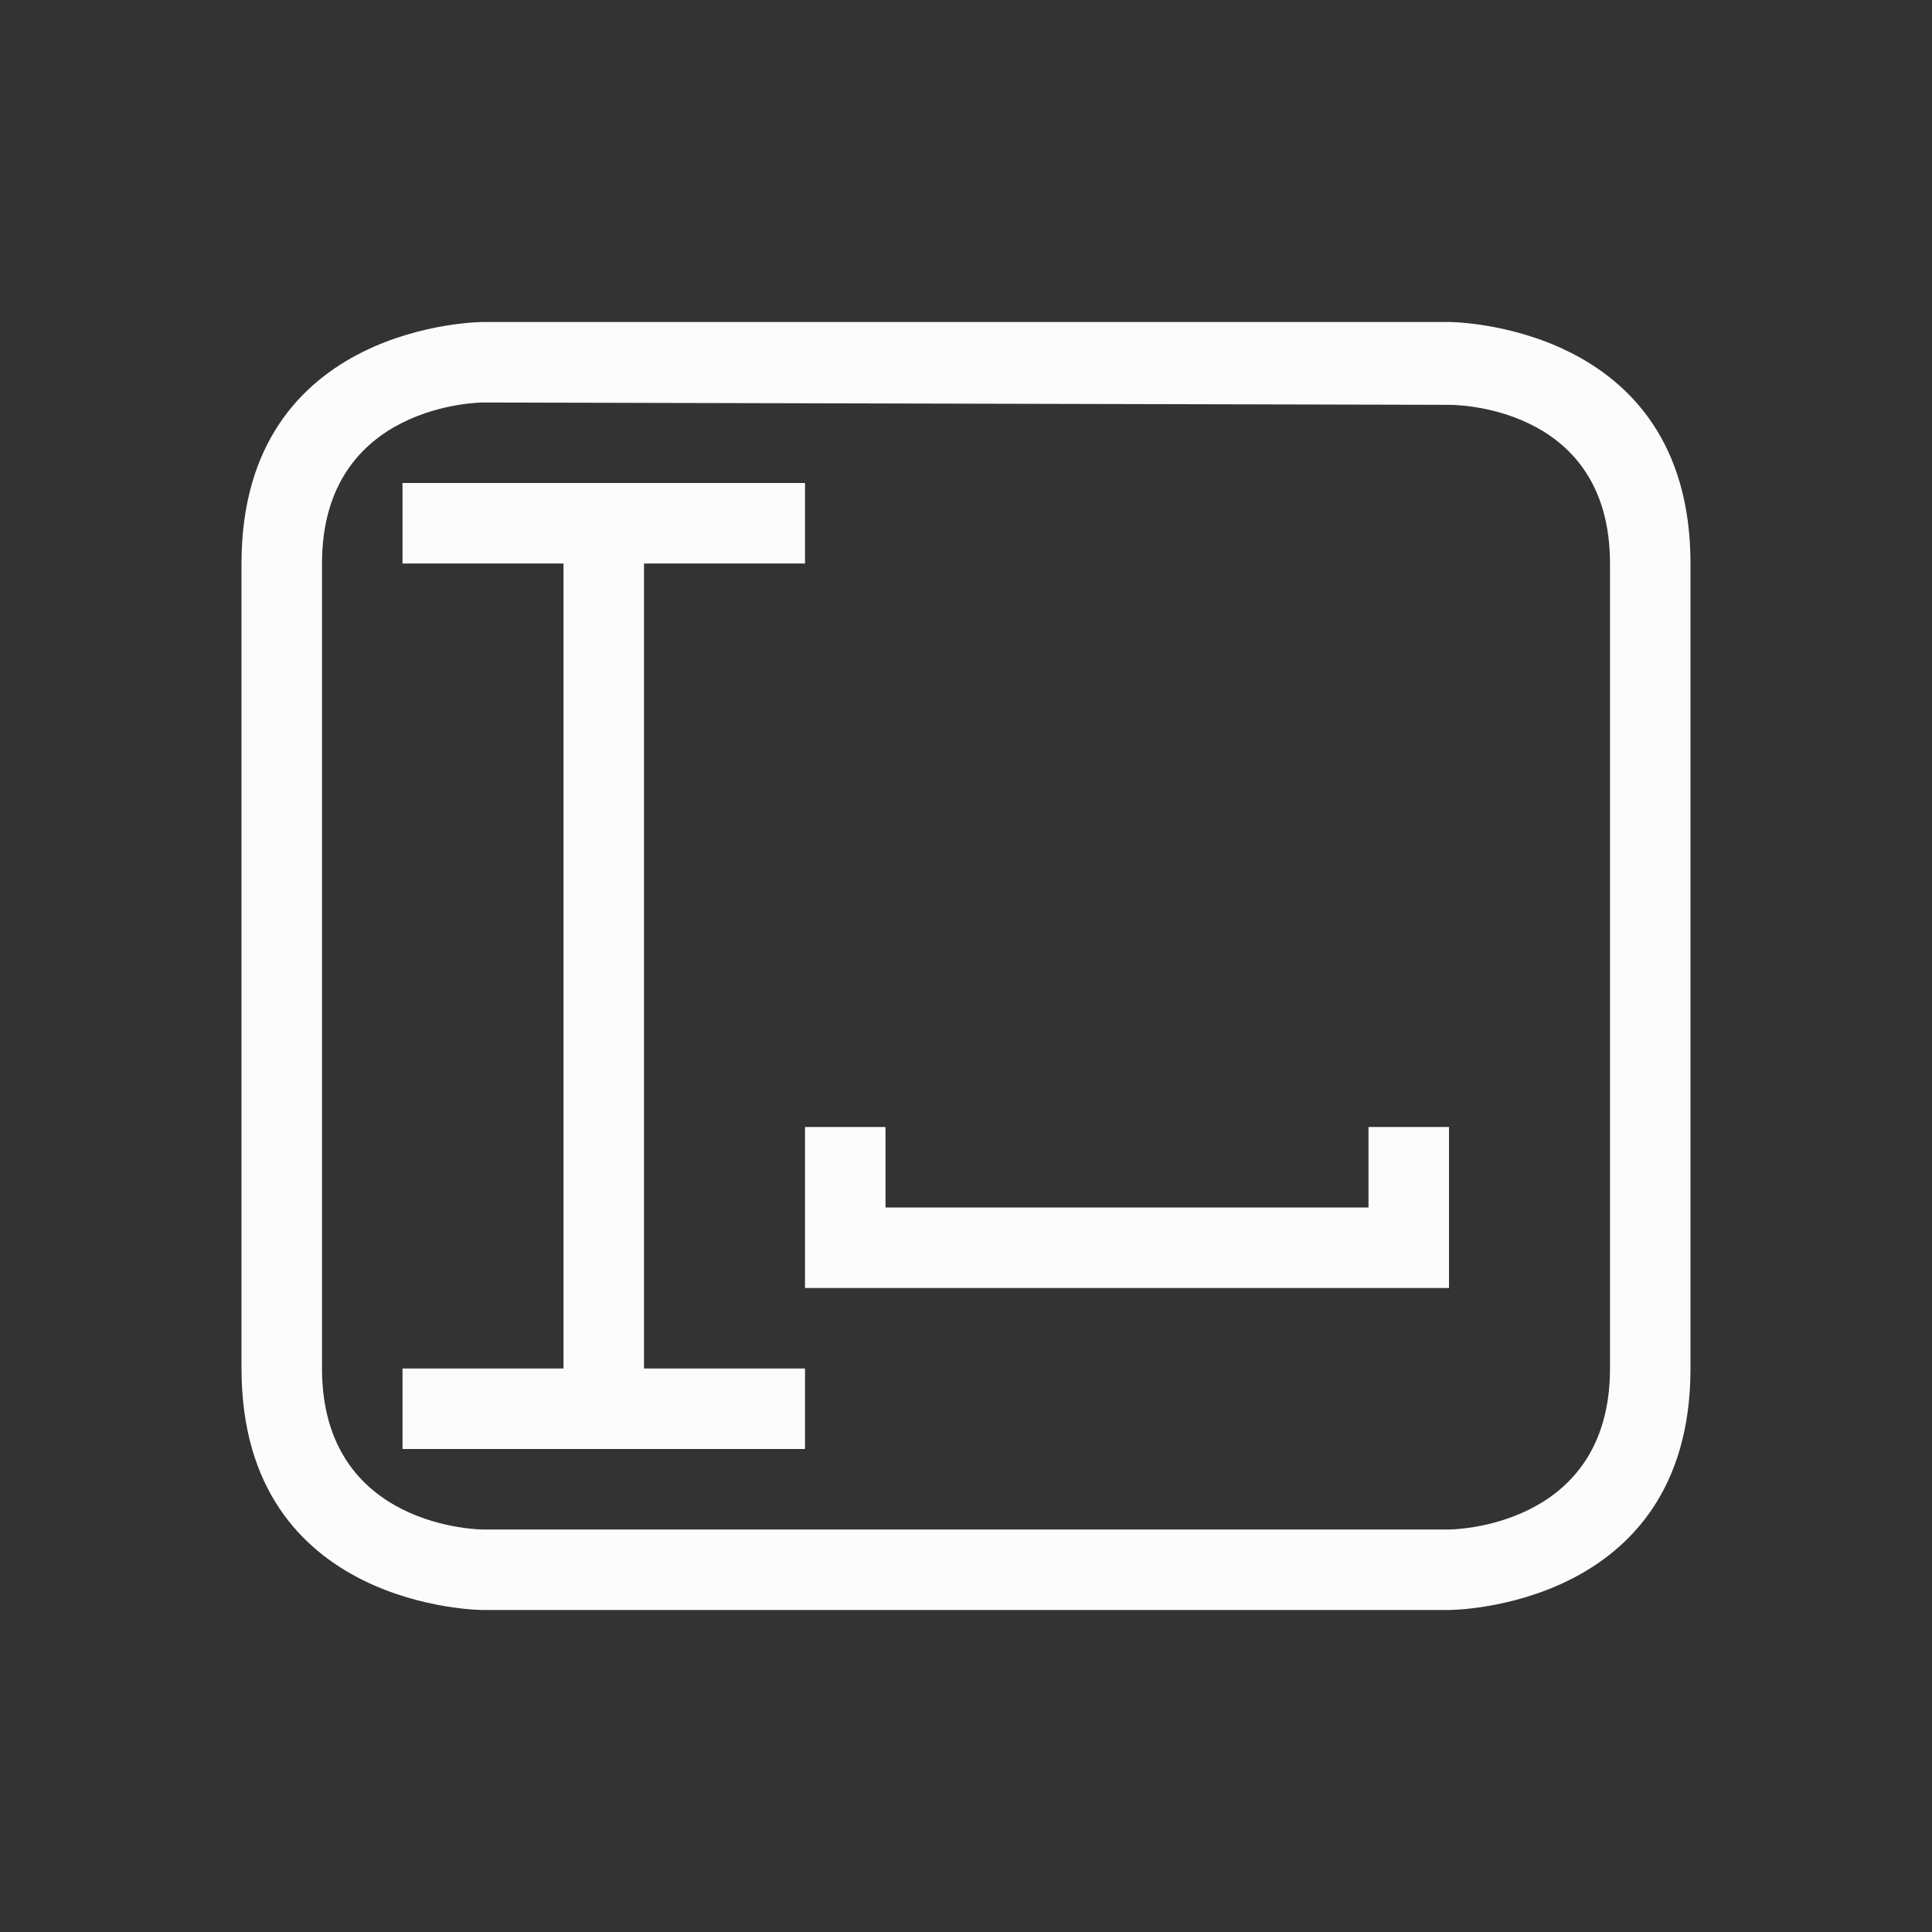 <!DOCTYPE svg>
<svg xmlns="http://www.w3.org/2000/svg" viewBox="0 0 24 24" version="1.1" width="24" height="24">
  <rect x="0" y="0" width="24" height="24" fill="#333333" stroke="none"/>
  <defs>
    <style type="text/css" id="current-color-scheme">.ColorScheme-Text {color:#fcfcfc;}</style>
  </defs>
  <g transform="translate(1,1)">
    <path style="fill-opacity:1; stroke:none; fill:currentColor" class="ColorScheme-Text" d="M 4 5 L 4 6 L 6 6 L 6 16 L 4 16 L 4 17 L 9 17 L 9 16 L 7 16 L 7 6 L 9 6 L 9 5 L 4 5 Z M 9 13 L 9 15 L 10 15 L 16 15 L 17 15 L 17 14 L 17 13 L 16 13 L 16 14 L 10 14 L 10 13 L 9 13 Z"/>
    <path style="fill-opacity:1; stroke:none; fill-rule:evenodd; fill:currentColor" class="ColorScheme-Text" d="M 2,6 C 2,3 5,3 5,3 h 12 c 0,0 3,0 3,3 0,3 0,7 0,10 0,3 -3,3 -3,3 H 5 C 5,19 2,19 2,16 2,13 2,9 2,6 Z M 3,6 C 3,4 5,4 5,4 l 12,0.029 C 17,4.029 19,4 19,6 c 0,2 0,8 0,10 0,2 -2,2 -2,2 H 5 C 5,18 3,18 3,16 3,14 3,8 3,6 Z"/>
  </g>
</svg>
